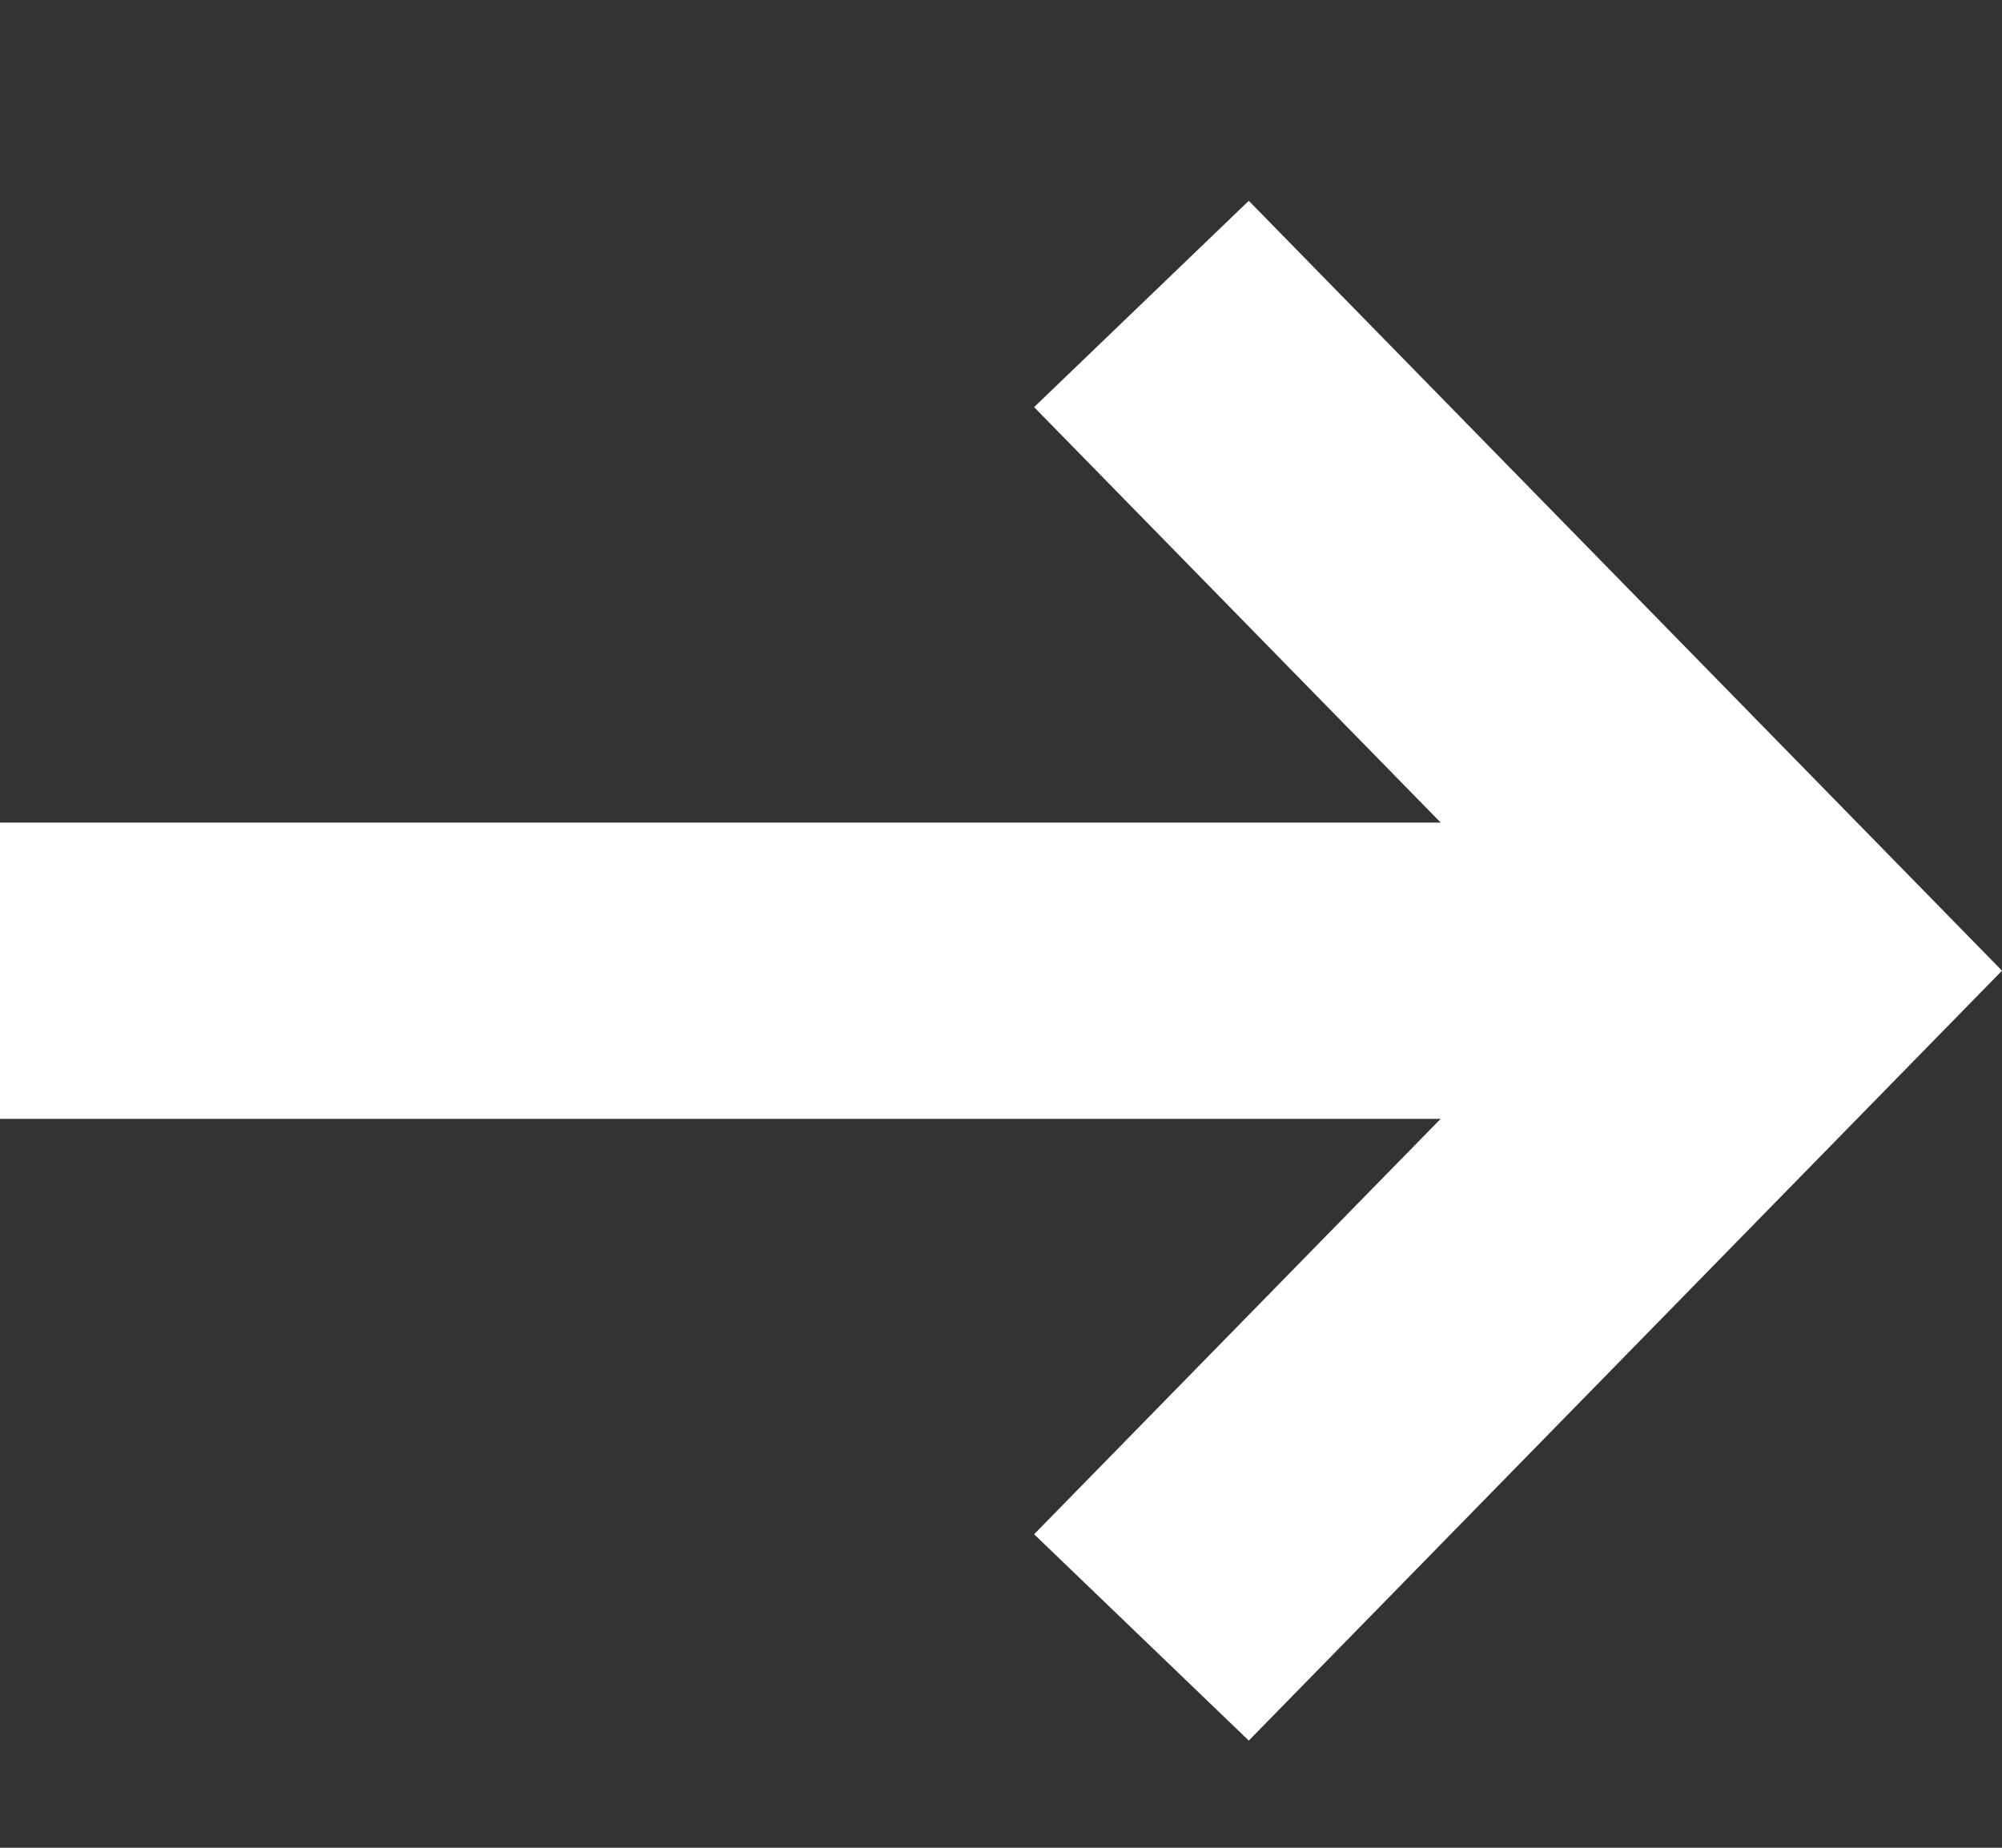 <svg width="13" height="12" viewBox="0 0 13 12" fill="none" xmlns="http://www.w3.org/2000/svg">
<rect x="0" y="0" width="13" height="12" fill="#333333" stroke="none"/>
<path fill-rule="evenodd" clip-rule="evenodd" d="M8.109 1.304L13 6.304L8.109 11.304L6.715 9.964L9.355 7.266H0V5.342H9.355L6.715 2.644L8.109 1.304Z" fill="white"/>
</svg>
